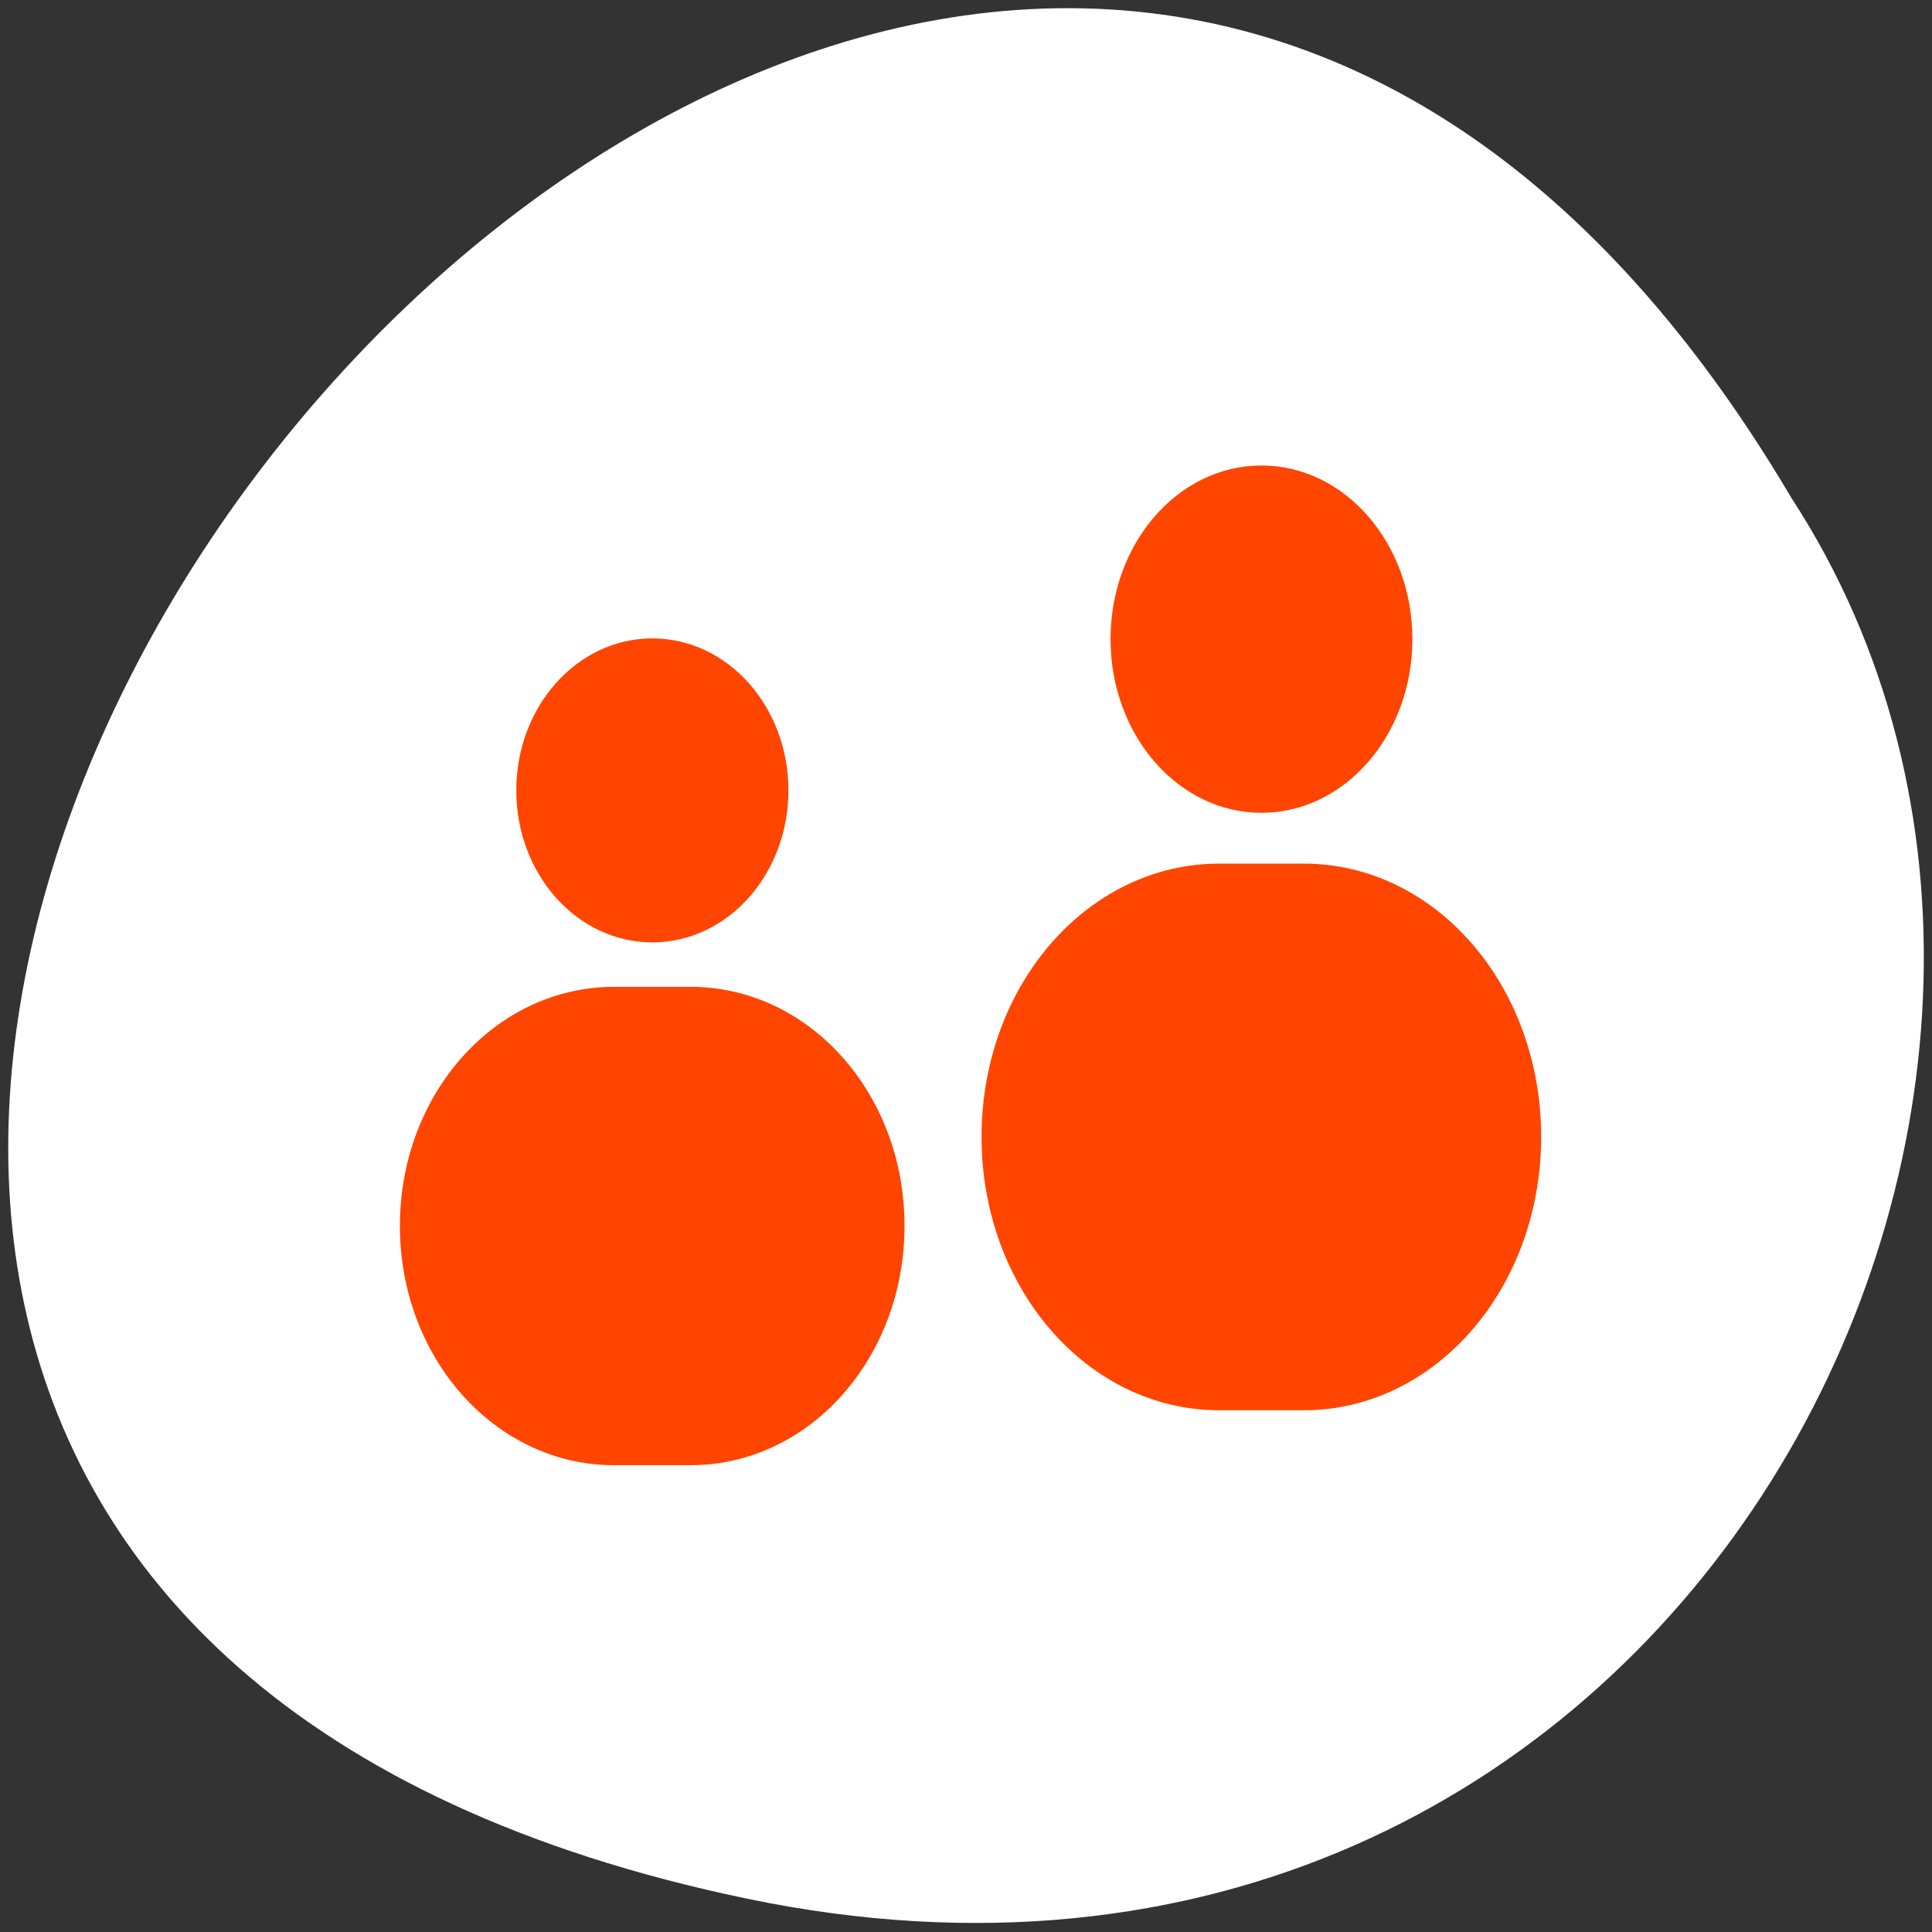 <svg xmlns="http://www.w3.org/2000/svg" viewBox="0 0 256 256"><rect x="0" y="0" width="256" height="256" fill="#333333" stroke="none"/><g style="color:#000"><path d="m 98.96 251.58 c -237.88 -49.54 17.492 -390.35 138.4 -185.62 c 51.828 79.53 -16.06 211.1 -138.4 185.62 z" style="fill:#ffffff"/><g style="fill:#ff4500"><path d="m 167.15 61.681 c 11.05 0 19.997 10.297 19.997 23.01 0 12.71 -8.949 23.01 -19.997 23.01 -11.05 0 -19.997 -10.297 -19.997 -23.01 0 -12.71 8.949 -23.01 19.997 -23.01 m 5.604 52.754 c 17.431 0 31.456 16.14 31.456 36.2 0 20.06 -14.02 36.23 -31.456 36.23 h -11.209 c -17.431 0 -31.485 -16.17 -31.485 -36.23 0 -20.06 14.05 -36.2 31.485 -36.2 h 11.209"/><path d="m 86.44 84.59 c 9.96 0 18.03 9.01 18.03 20.14 0 11.124 -8.07 20.14 -18.03 20.14 -9.96 0 -18.03 -9.01 -18.03 -20.14 0 -11.124 8.07 -20.14 18.03 -20.14 m 5.05 46.17 c 15.718 0 28.364 14.12 28.364 31.679 0 17.555 -12.646 31.708 -28.364 31.708 h -10.11 c -15.718 0 -28.39 -14.15 -28.39 -31.708 0 -17.555 12.672 -31.679 28.39 -31.679 h 10.11"/></g></g></svg>
